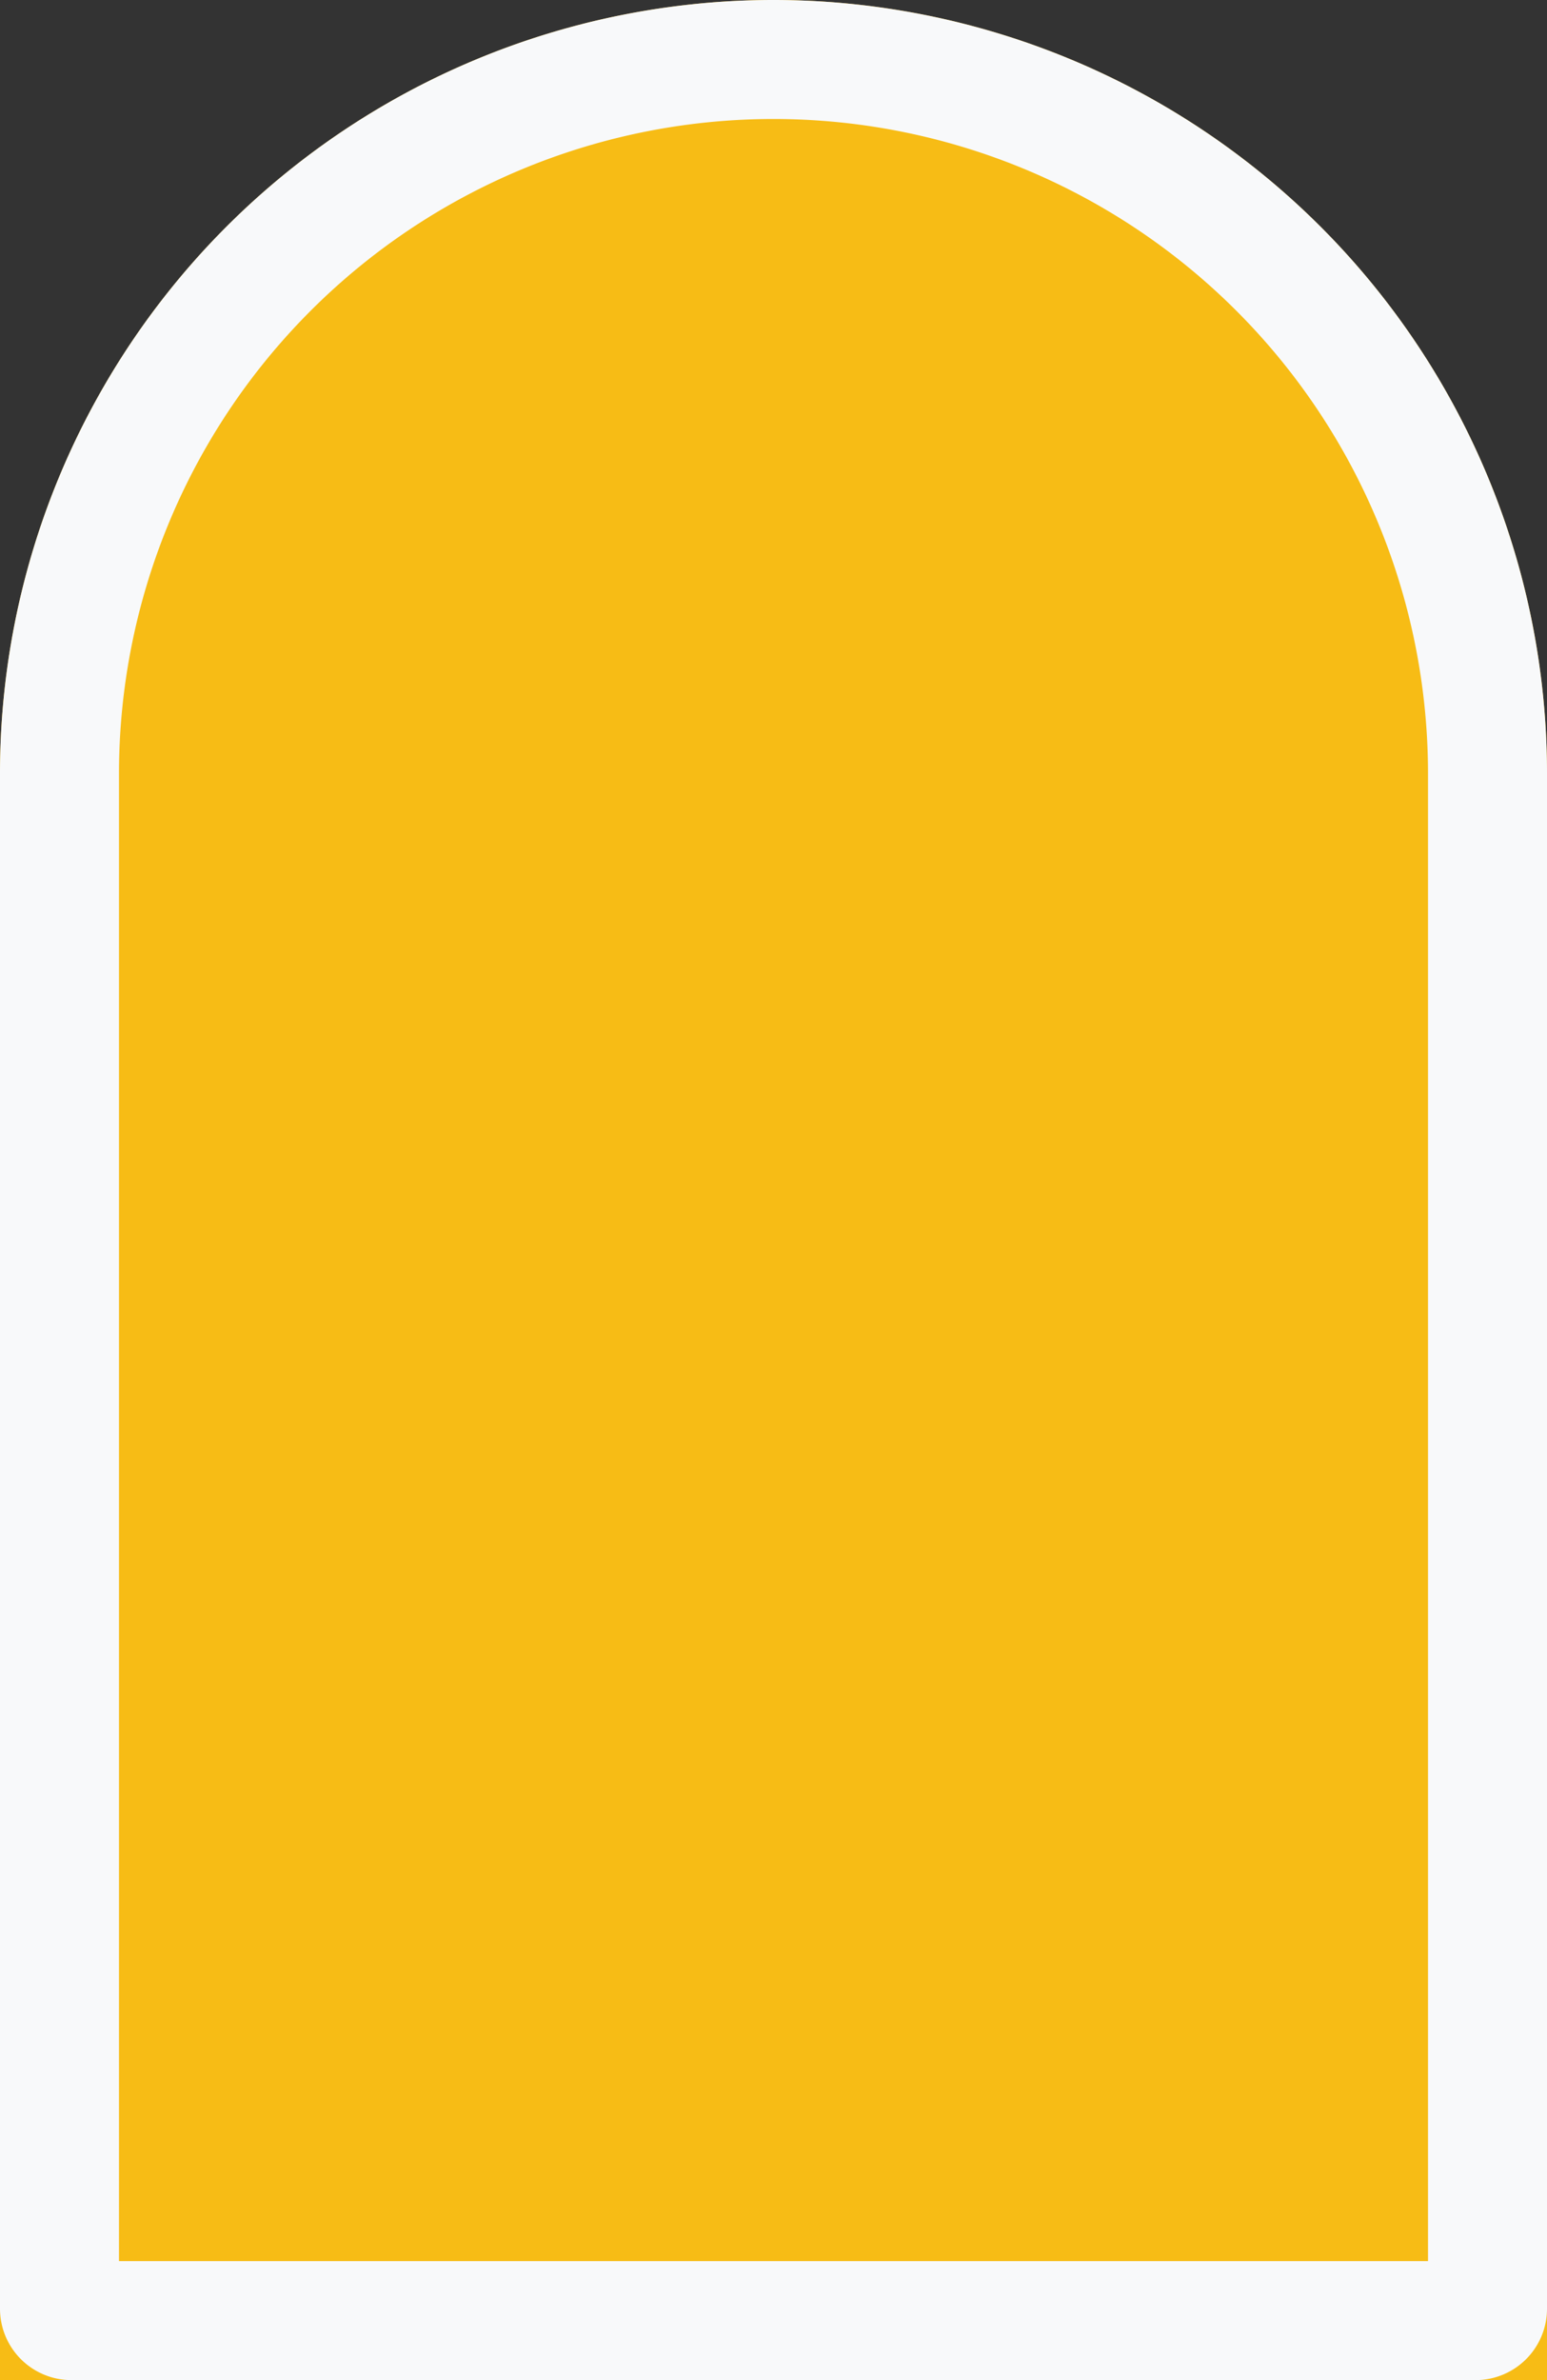 <svg xmlns="http://www.w3.org/2000/svg" width="13" height="20" viewBox="0 0 13 20">
  <rect x="0" y="0" width="13" height="20" fill="#333333" stroke="none"/>
  <g id="_1_motivadores" data-name="1_motivadores" fill="#f7bc15" stroke="#f8f9fa" stroke-width="1">
    <path d="M6.5,0h0A6.5,6.5,0,0,1,13,6.5V20a0,0,0,0,1,0,0H0a0,0,0,0,1,0,0V6.5A6.5,6.5,0,0,1,6.5,0Z" stroke="none"/>
    <path d="M6.5.5h0a6,6,0,0,1,6,6V19.4a.1.1,0,0,1-.1.1H.6a.1.1,0,0,1-.1-.1V6.5a6,6,0,0,1,6-6Z" fill="none"/>
  </g>
</svg>
